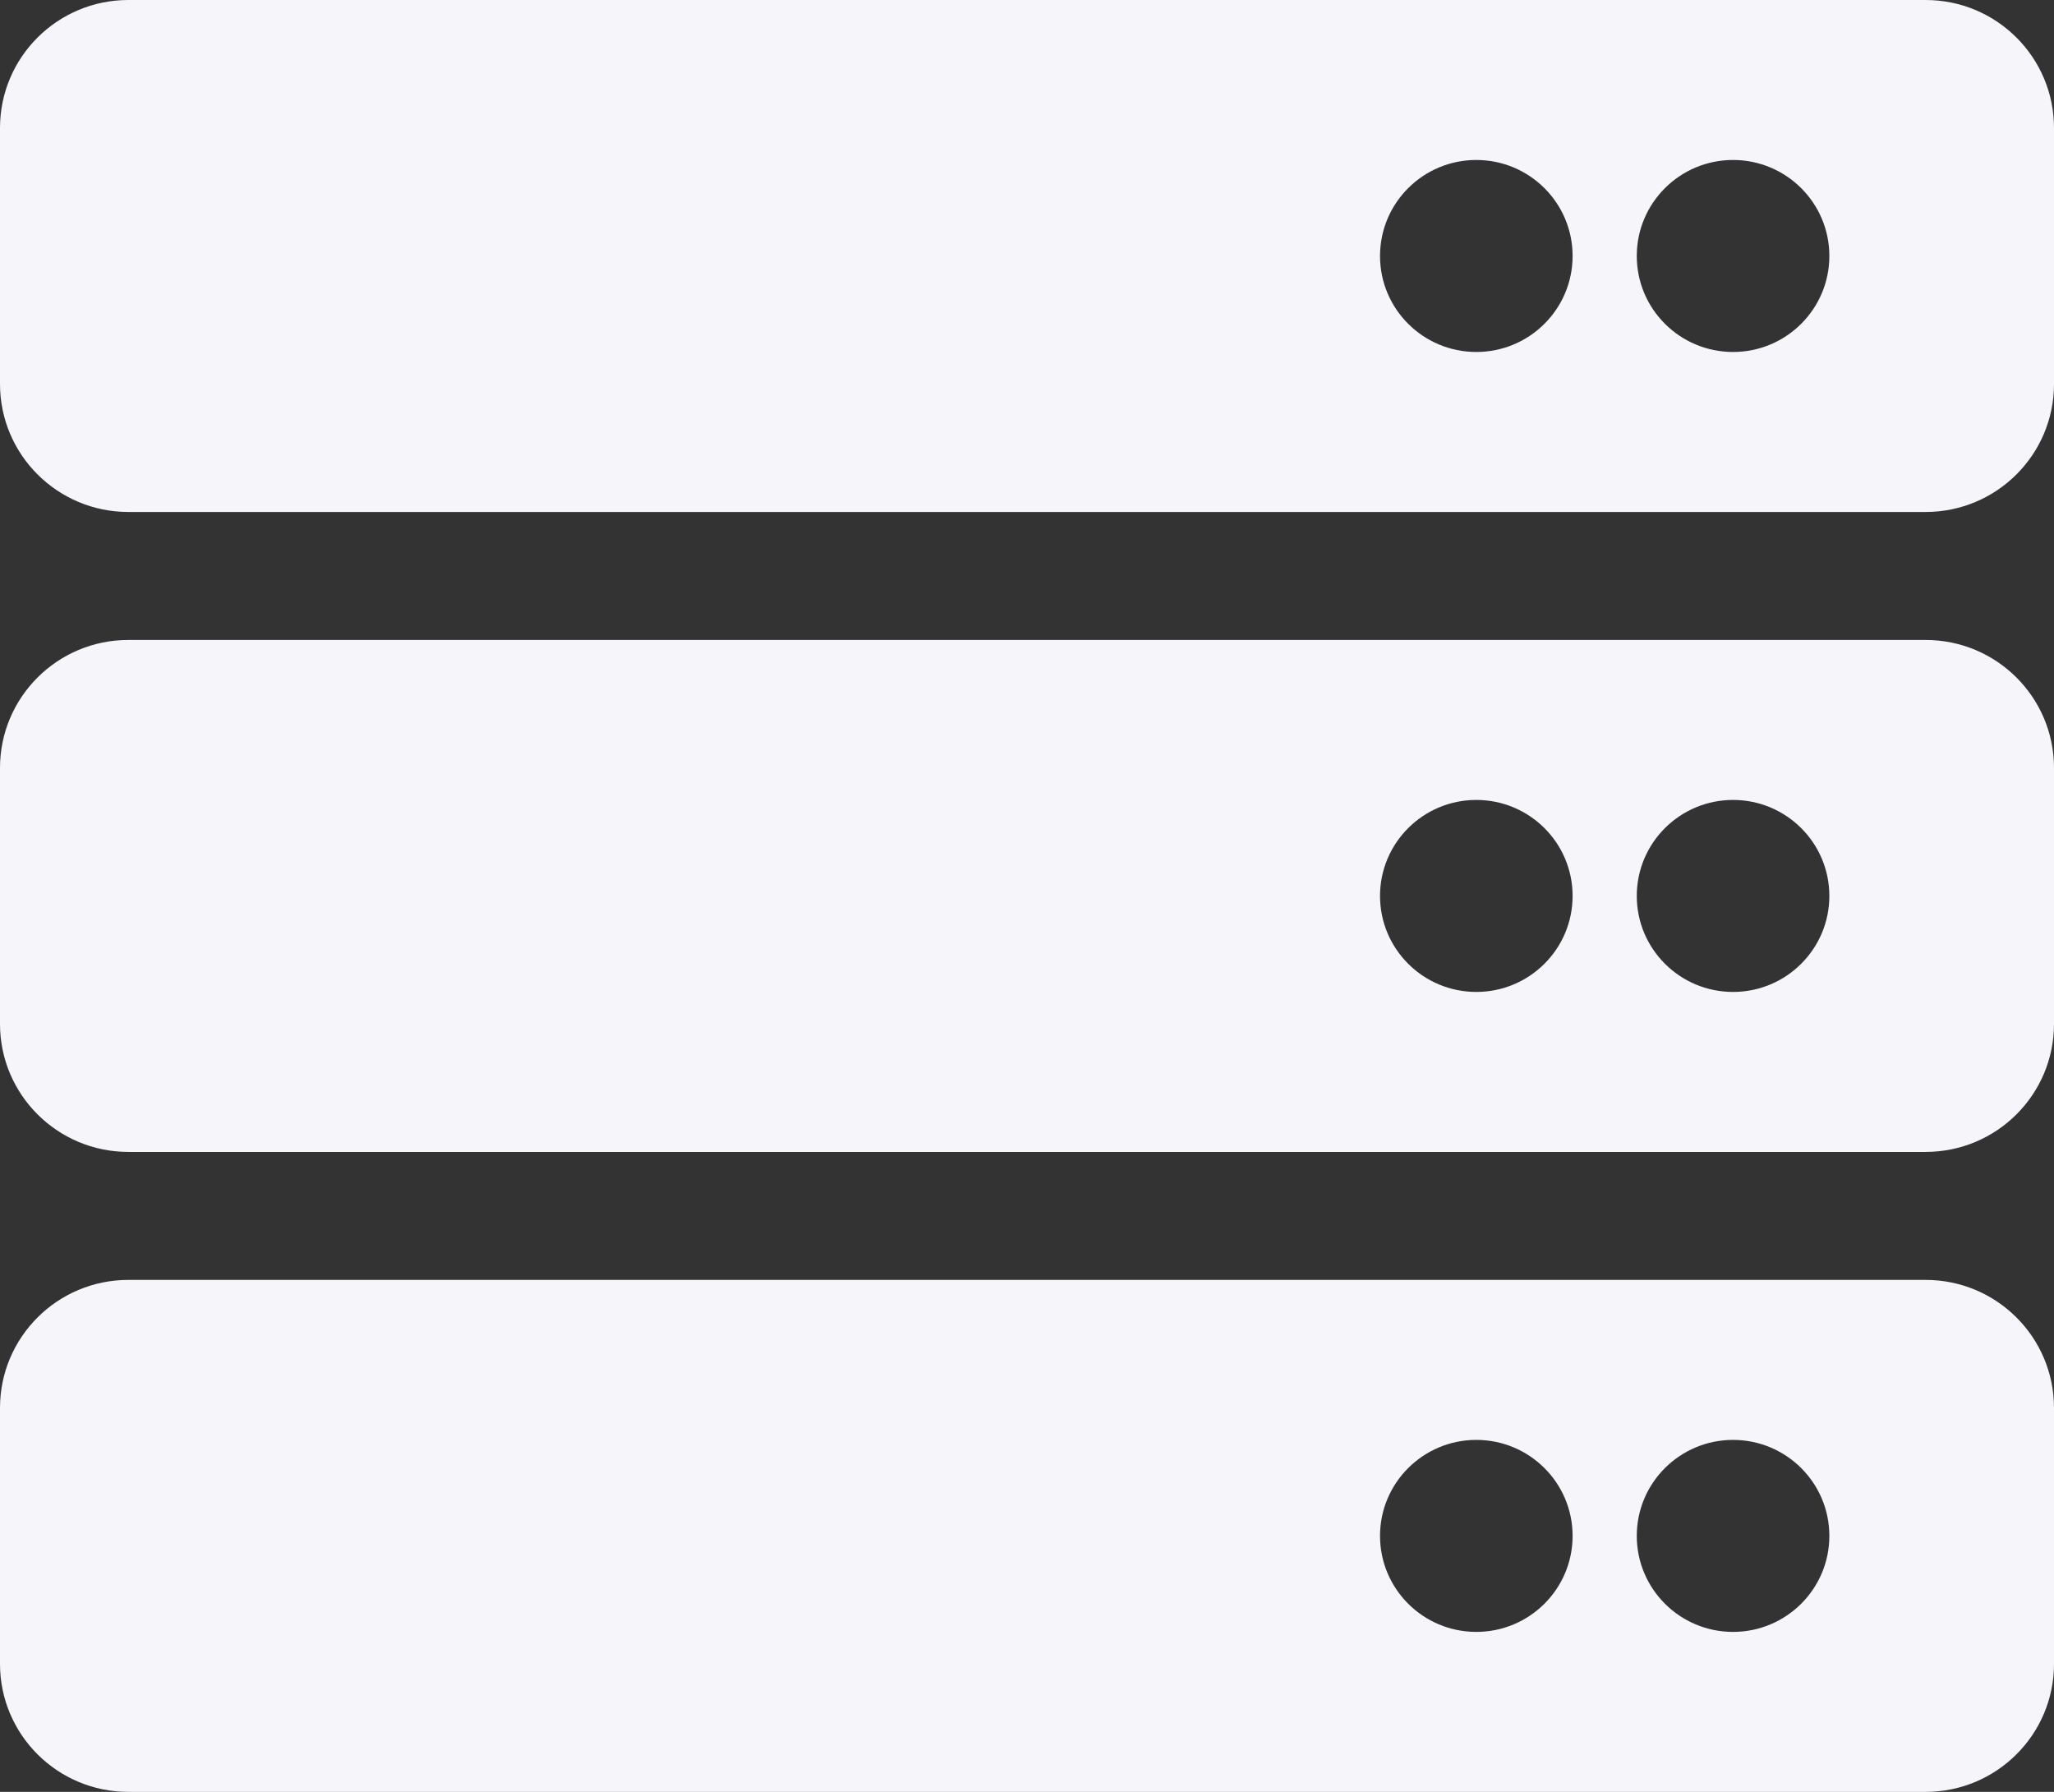 <svg width="94" height="82" viewBox="0 0 94 82" fill="none" xmlns="http://www.w3.org/2000/svg">
<rect x="0" y="0" width="94" height="82" fill="#333333" stroke="none"/>
<path d="M88.125 23.429H5.875C2.63 23.429 0 20.806 0 17.571V5.857C0 2.622 2.63 0 5.875 0H88.125C91.37 0 94 2.622 94 5.857V17.571C94 20.806 91.37 23.429 88.125 23.429ZM79.312 7.321C76.879 7.321 74.906 9.288 74.906 11.714C74.906 14.14 76.879 16.107 79.312 16.107C81.746 16.107 83.719 14.14 83.719 11.714C83.719 9.288 81.746 7.321 79.312 7.321ZM67.562 7.321C65.129 7.321 63.156 9.288 63.156 11.714C63.156 14.14 65.129 16.107 67.562 16.107C69.996 16.107 71.969 14.14 71.969 11.714C71.969 9.288 69.996 7.321 67.562 7.321ZM88.125 52.714H5.875C2.63 52.714 0 50.092 0 46.857V35.143C0 31.908 2.63 29.286 5.875 29.286H88.125C91.37 29.286 94 31.908 94 35.143V46.857C94 50.092 91.37 52.714 88.125 52.714ZM79.312 36.607C76.879 36.607 74.906 38.574 74.906 41C74.906 43.426 76.879 45.393 79.312 45.393C81.746 45.393 83.719 43.426 83.719 41C83.719 38.574 81.746 36.607 79.312 36.607ZM67.562 36.607C65.129 36.607 63.156 38.574 63.156 41C63.156 43.426 65.129 45.393 67.562 45.393C69.996 45.393 71.969 43.426 71.969 41C71.969 38.574 69.996 36.607 67.562 36.607ZM88.125 82H5.875C2.63 82 0 79.378 0 76.143V64.429C0 61.194 2.63 58.571 5.875 58.571H88.125C91.37 58.571 94 61.194 94 64.429V76.143C94 79.378 91.37 82 88.125 82ZM79.312 65.893C76.879 65.893 74.906 67.86 74.906 70.286C74.906 72.712 76.879 74.679 79.312 74.679C81.746 74.679 83.719 72.712 83.719 70.286C83.719 67.86 81.746 65.893 79.312 65.893ZM67.562 65.893C65.129 65.893 63.156 67.86 63.156 70.286C63.156 72.712 65.129 74.679 67.562 74.679C69.996 74.679 71.969 72.712 71.969 70.286C71.969 67.86 69.996 65.893 67.562 65.893Z" fill="#F5F5FA"/>
</svg>
